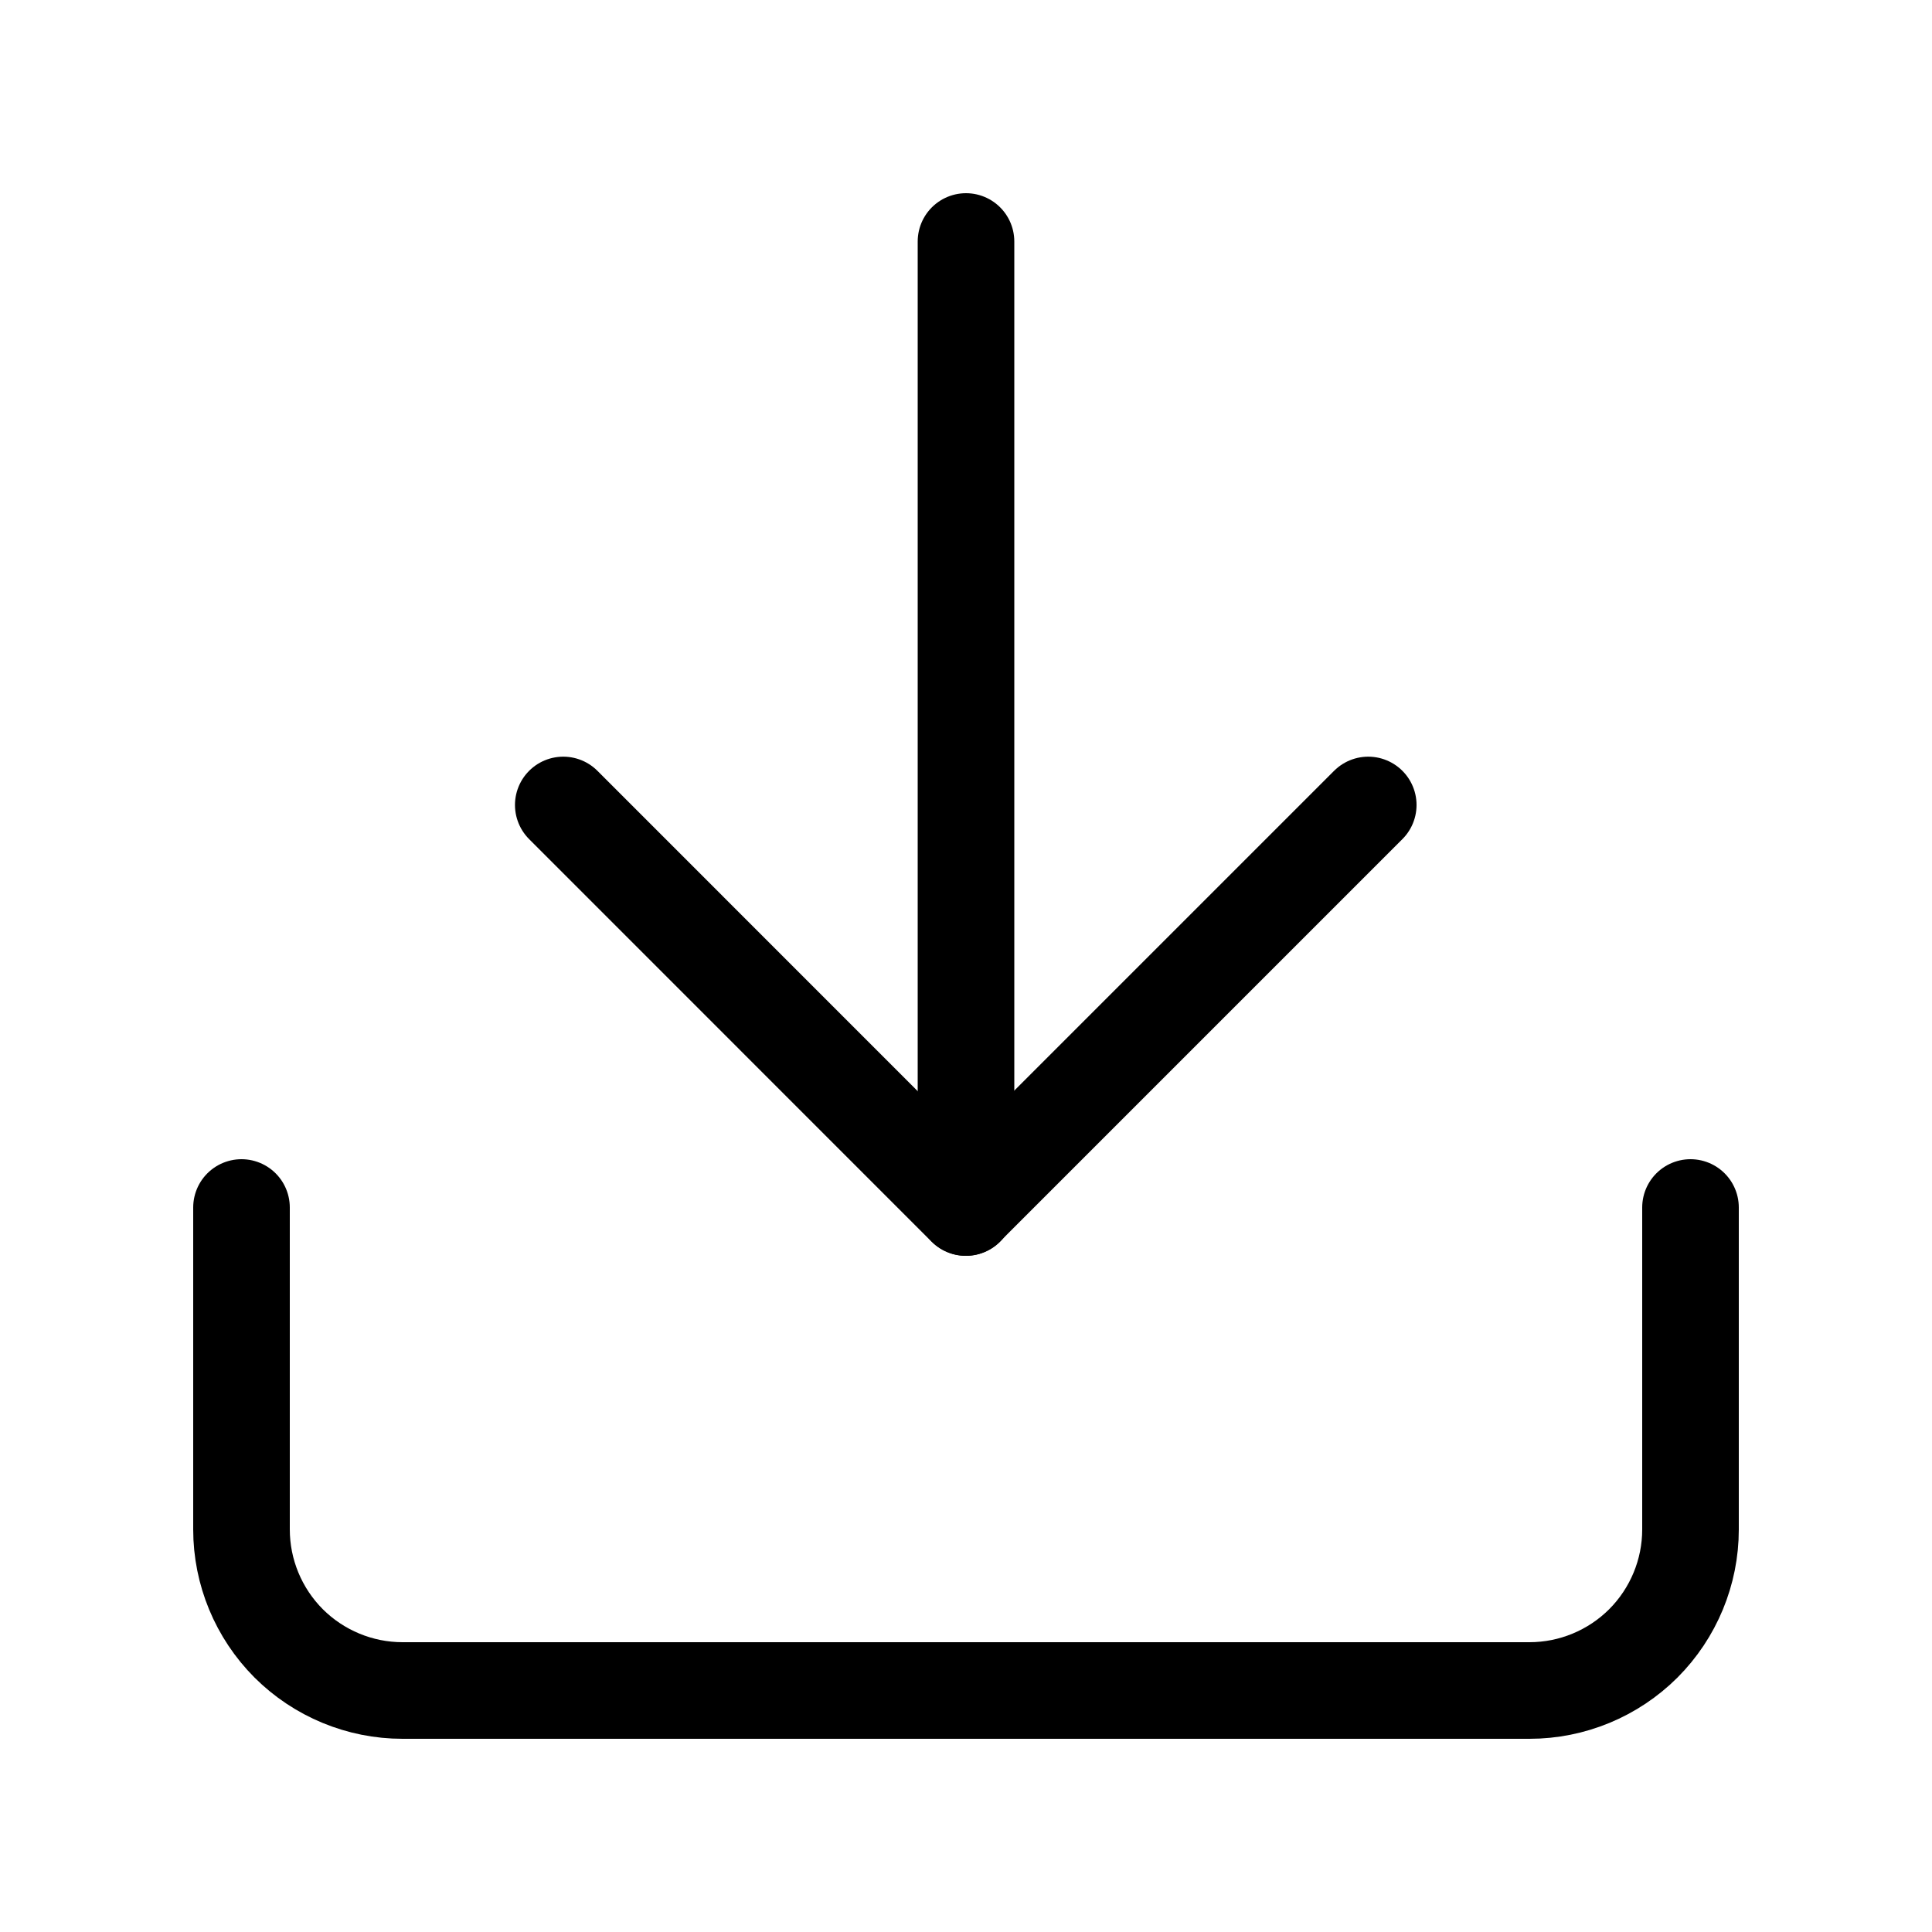 <svg width="20" height="20" viewBox="0 0 20 20" xmlns="http://www.w3.org/2000/svg">
<path d="M17.5 12.5L17.5 15.833C17.5 16.275 17.324 16.699 17.012 17.012C16.699 17.324 16.275 17.5 15.833 17.5L4.167 17.5C3.725 17.5 3.301 17.324 2.988 17.012C2.676 16.699 2.5 16.275 2.5 15.833L2.5 12.5" stroke="currentColor" stroke-linecap="round" stroke-linejoin="round" fill="none"/>
<path d="M5.831 8.333L9.997 12.5L14.164 8.333" stroke="currentColor" stroke-linecap="round" stroke-linejoin="round" fill="none"/>
<path d="M10 12.5L10 2.5" stroke="currentColor" stroke-linecap="round" stroke-linejoin="round" fill="none"/>
</svg>
